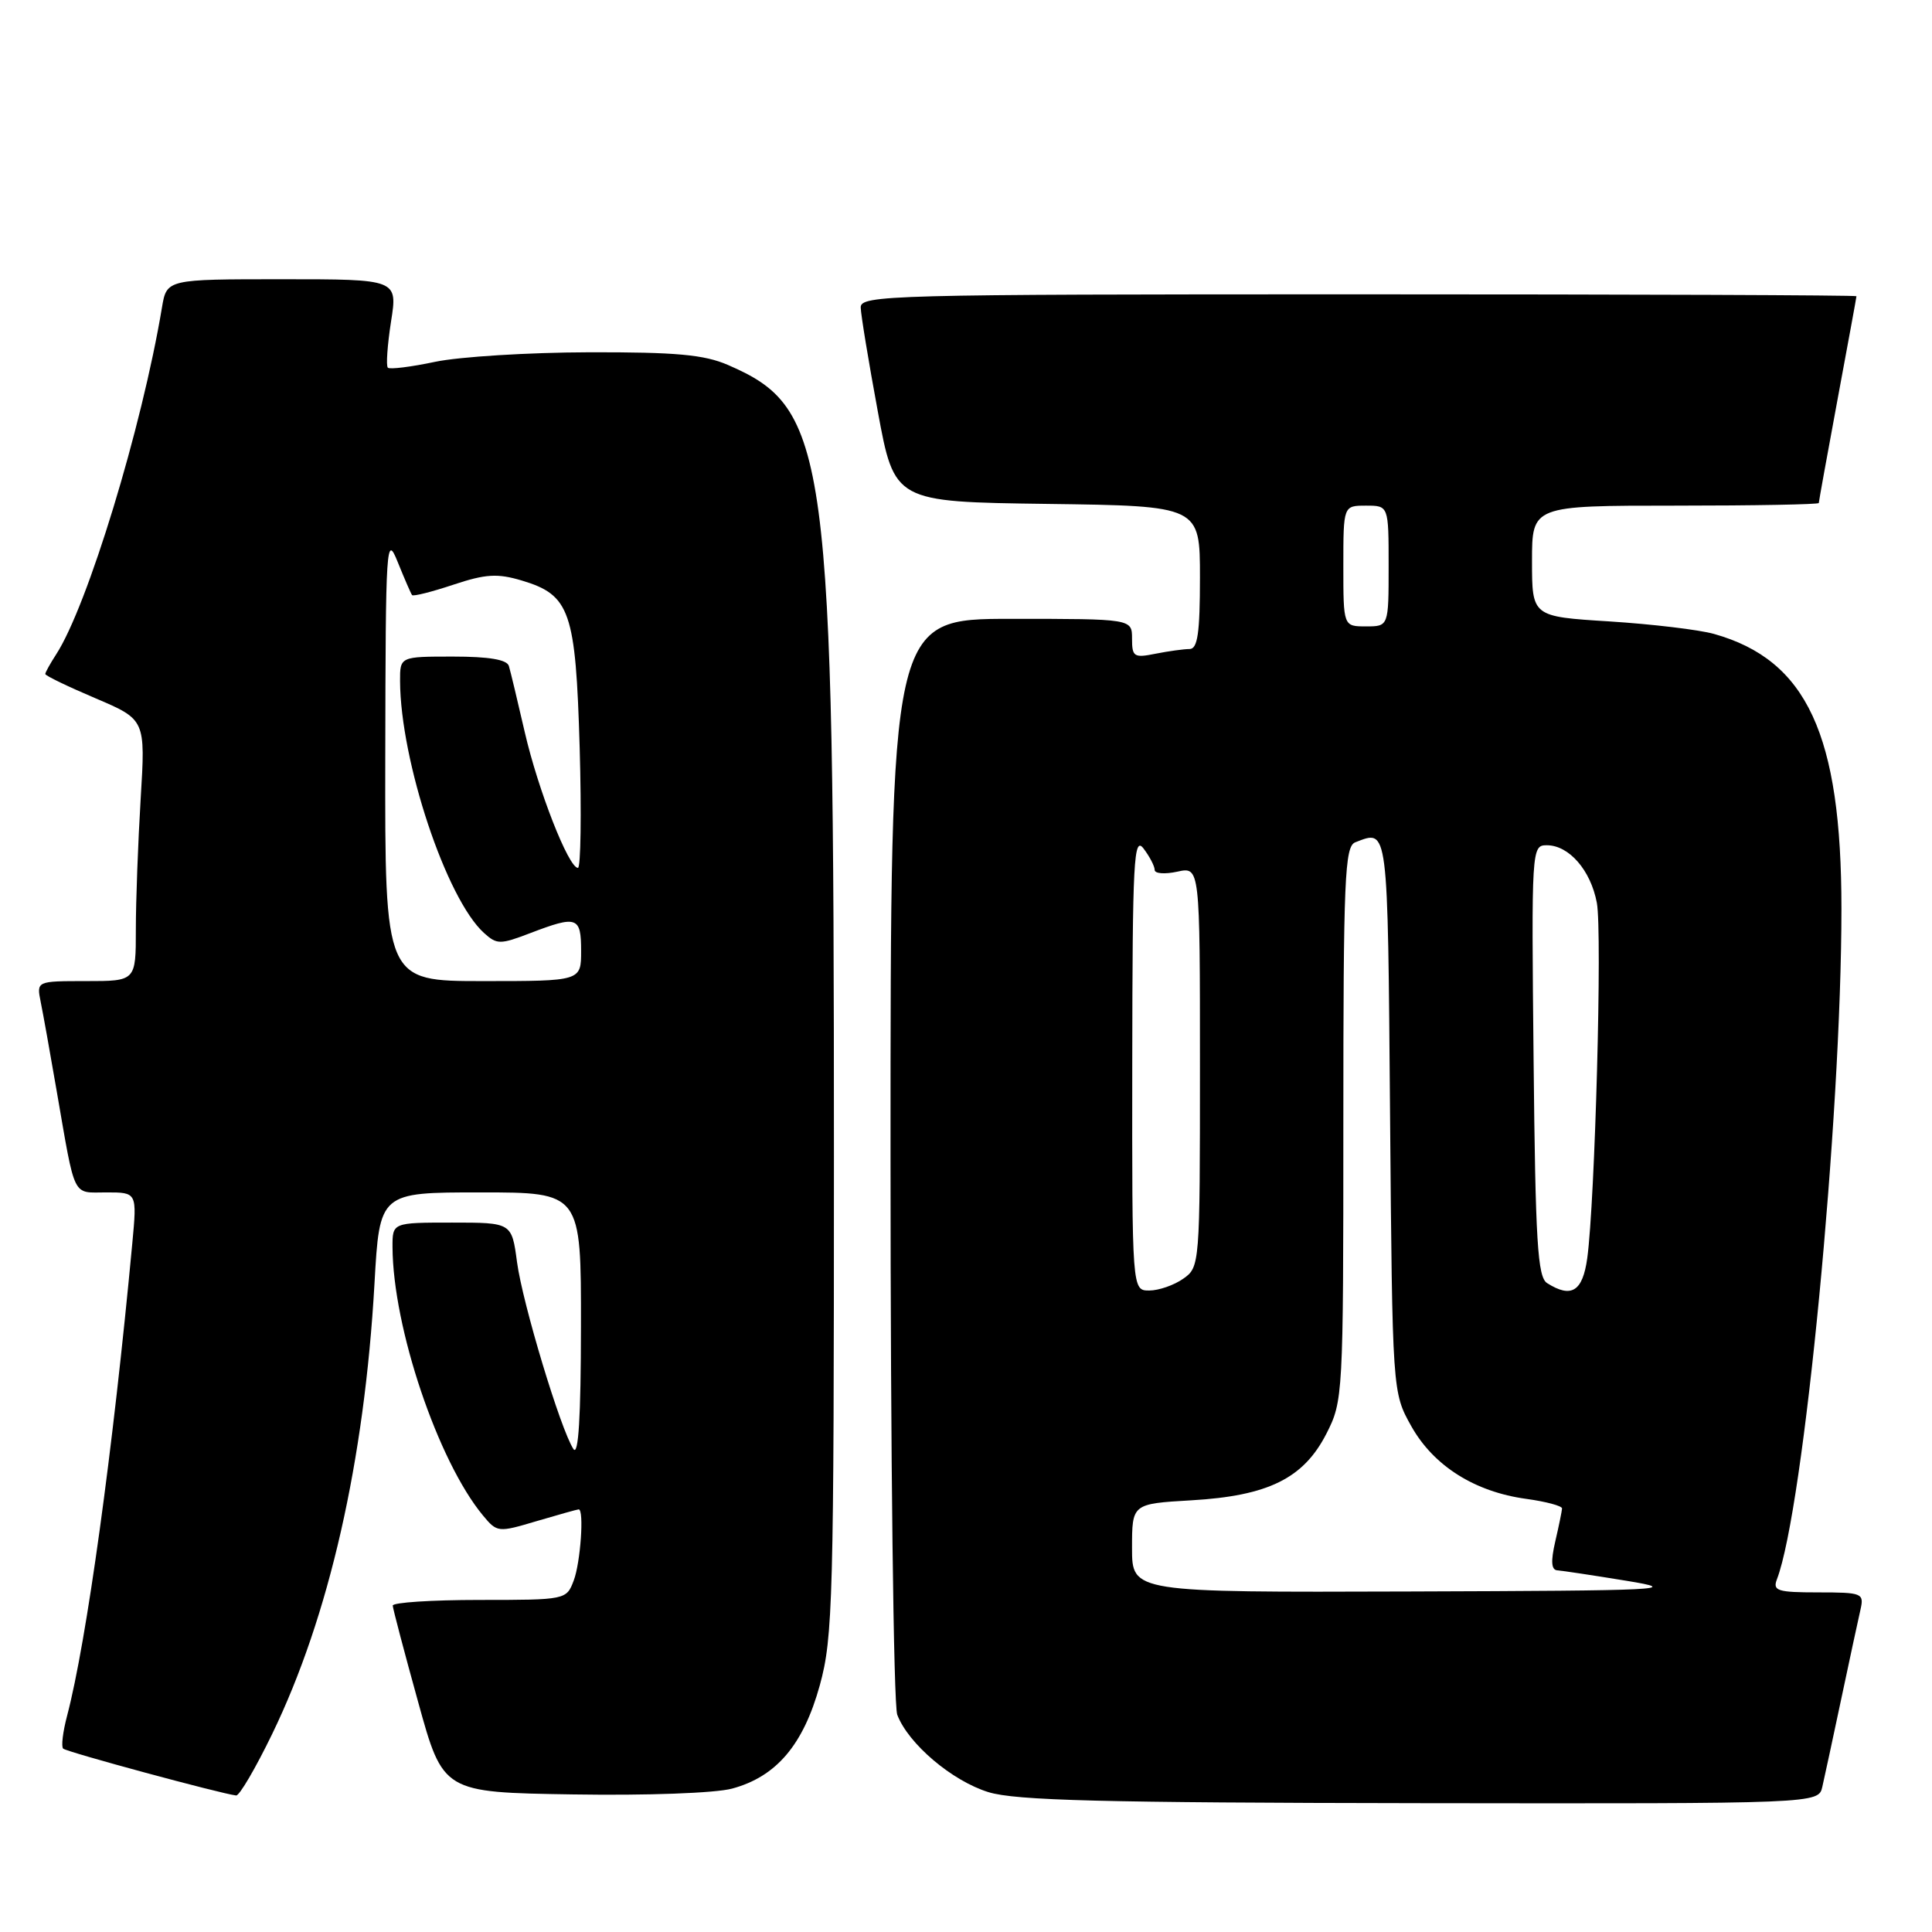 <?xml version="1.0" encoding="UTF-8" standalone="no"?>
<!DOCTYPE svg PUBLIC "-//W3C//DTD SVG 1.1//EN" "http://www.w3.org/Graphics/SVG/1.1/DTD/svg11.dtd" >
<svg xmlns="http://www.w3.org/2000/svg" xmlns:xlink="http://www.w3.org/1999/xlink" version="1.1" viewBox="0 0 256 256">
 <g >
 <path fill="currentColor"
d=" M 241.47 236.75 C 241.76 235.51 242.89 230.22 244.00 225.00 C 245.11 219.78 246.24 214.49 246.53 213.25 C 247.01 211.11 246.75 211.00 240.91 211.00 C 235.52 211.00 234.87 210.79 235.45 209.27 C 239.01 200.00 244.00 148.11 244.00 120.40 C 244.00 97.35 239.42 87.46 227.12 84.00 C 225.13 83.44 218.89 82.70 213.25 82.34 C 203.00 81.70 203.00 81.70 203.00 74.35 C 203.00 67.00 203.00 67.00 222.00 67.00 C 232.45 67.00 241.00 66.84 241.00 66.65 C 241.00 66.46 242.12 60.28 243.49 52.90 C 244.86 45.53 245.99 39.39 245.99 39.25 C 246.00 39.11 216.30 39.00 180.00 39.00 C 117.79 39.00 114.00 39.10 114.05 40.75 C 114.07 41.71 115.09 47.90 116.31 54.50 C 118.52 66.50 118.52 66.50 138.76 66.77 C 159.00 67.04 159.00 67.04 159.00 76.52 C 159.00 83.90 158.69 86.00 157.62 86.00 C 156.87 86.00 154.84 86.28 153.12 86.62 C 150.26 87.20 150.00 87.03 150.00 84.63 C 150.00 82.00 150.00 82.00 134.00 82.00 C 118.00 82.00 118.00 82.00 118.00 153.43 C 118.00 192.72 118.40 225.92 118.89 227.21 C 120.35 231.06 126.15 235.98 130.98 237.47 C 134.59 238.58 146.11 238.87 188.23 238.93 C 240.96 239.00 240.96 239.00 241.47 236.75 Z  M 36.07 229.75 C 43.61 214.19 48.29 193.61 49.62 170.10 C 50.30 158.00 50.30 158.00 63.65 158.00 C 77.00 158.00 77.00 158.00 76.98 175.75 C 76.97 187.78 76.65 193.02 75.98 192.00 C 74.28 189.41 69.25 172.74 68.51 167.25 C 67.81 162.00 67.81 162.00 59.91 162.00 C 52.00 162.00 52.00 162.00 52.01 165.25 C 52.06 175.90 58.03 193.61 63.99 200.80 C 65.87 203.07 66.00 203.08 71.13 201.55 C 74.01 200.70 76.51 200.00 76.68 200.00 C 77.42 200.00 76.92 207.07 76.02 209.43 C 75.06 211.98 74.98 212.00 63.52 212.00 C 57.19 212.00 52.02 212.34 52.04 212.75 C 52.06 213.16 53.57 218.90 55.40 225.50 C 58.71 237.50 58.71 237.50 75.91 237.77 C 85.71 237.93 94.78 237.60 97.00 237.00 C 102.87 235.42 106.45 231.20 108.63 223.30 C 110.37 216.98 110.50 211.99 110.50 153.00 C 110.50 59.68 109.75 54.12 96.46 48.36 C 93.30 46.99 89.56 46.65 78.00 46.68 C 70.03 46.70 60.88 47.27 57.67 47.94 C 54.46 48.62 51.64 48.97 51.39 48.72 C 51.14 48.47 51.33 45.73 51.81 42.63 C 52.70 37.00 52.70 37.00 37.39 37.00 C 22.09 37.00 22.09 37.00 21.46 40.75 C 18.81 56.65 11.58 80.35 7.44 86.71 C 6.65 87.93 6.00 89.10 6.00 89.31 C 6.00 89.53 8.99 90.97 12.64 92.52 C 19.28 95.35 19.28 95.35 18.64 105.83 C 18.29 111.59 18.00 119.39 18.00 123.16 C 18.00 130.00 18.00 130.00 11.42 130.00 C 4.84 130.00 4.84 130.00 5.39 132.75 C 5.70 134.26 6.65 139.55 7.50 144.50 C 10.03 159.07 9.51 158.00 14.10 158.00 C 18.16 158.00 18.16 158.00 17.53 164.75 C 14.96 192.28 11.46 217.60 8.89 227.35 C 8.33 229.47 8.09 231.43 8.37 231.70 C 8.80 232.14 29.24 237.67 31.29 237.91 C 31.72 237.96 33.87 234.29 36.07 229.75 Z  M 150.00 205.13 C 150.00 199.26 150.00 199.26 157.85 198.80 C 168.04 198.21 172.72 195.90 175.75 189.98 C 177.96 185.65 178.00 184.96 178.00 148.90 C 178.00 116.37 178.18 112.15 179.58 111.61 C 183.98 109.92 183.87 109.08 184.19 147.75 C 184.50 184.50 184.50 184.50 187.00 188.97 C 189.95 194.23 195.40 197.68 202.25 198.61 C 204.86 198.97 206.99 199.54 206.98 199.88 C 206.96 200.22 206.56 202.19 206.08 204.25 C 205.47 206.90 205.55 208.02 206.36 208.08 C 206.98 208.12 211.10 208.74 215.50 209.46 C 222.88 210.66 220.64 210.77 186.75 210.88 C 150.00 211.00 150.00 211.00 150.00 205.13 Z  M 150.03 140.75 C 150.06 113.93 150.23 110.72 151.53 112.44 C 152.34 113.51 153.00 114.78 153.00 115.27 C 153.00 115.76 154.35 115.86 156.00 115.50 C 159.00 114.84 159.00 114.84 159.00 141.36 C 159.00 167.64 158.98 167.90 156.78 169.44 C 155.56 170.30 153.53 171.00 152.28 171.00 C 150.00 171.00 150.00 171.00 150.03 140.75 Z  M 205.00 170.02 C 203.74 169.22 203.45 164.59 203.21 140.54 C 202.92 112.37 202.94 112.00 204.96 112.00 C 207.90 112.00 210.78 115.31 211.59 119.63 C 212.32 123.51 211.35 159.14 210.32 166.71 C 209.71 171.13 208.22 172.06 205.00 170.02 Z  M 178.00 75.00 C 178.00 67.00 178.00 67.00 181.00 67.00 C 184.00 67.00 184.00 67.00 184.00 75.00 C 184.00 83.00 184.00 83.00 181.00 83.00 C 178.00 83.00 178.00 83.00 178.00 75.00 Z  M 51.05 100.25 C 51.10 71.89 51.18 70.69 52.71 74.50 C 53.60 76.70 54.45 78.66 54.60 78.85 C 54.75 79.05 57.21 78.43 60.06 77.48 C 64.36 76.05 65.91 75.96 69.13 76.92 C 75.55 78.84 76.28 80.96 76.81 99.09 C 77.06 107.84 76.95 115.00 76.58 115.00 C 75.34 115.00 71.29 104.65 69.53 97.00 C 68.58 92.88 67.64 88.94 67.43 88.25 C 67.18 87.40 64.79 87.00 60.03 87.00 C 53.00 87.00 53.00 87.00 53.01 90.25 C 53.06 100.83 59.14 119.11 64.13 123.62 C 65.84 125.17 66.27 125.17 70.27 123.64 C 76.47 121.27 77.00 121.46 77.00 126.00 C 77.00 130.00 77.00 130.00 64.00 130.00 C 51.00 130.00 51.00 130.00 51.05 100.25 Z "/>
</g>
</svg>